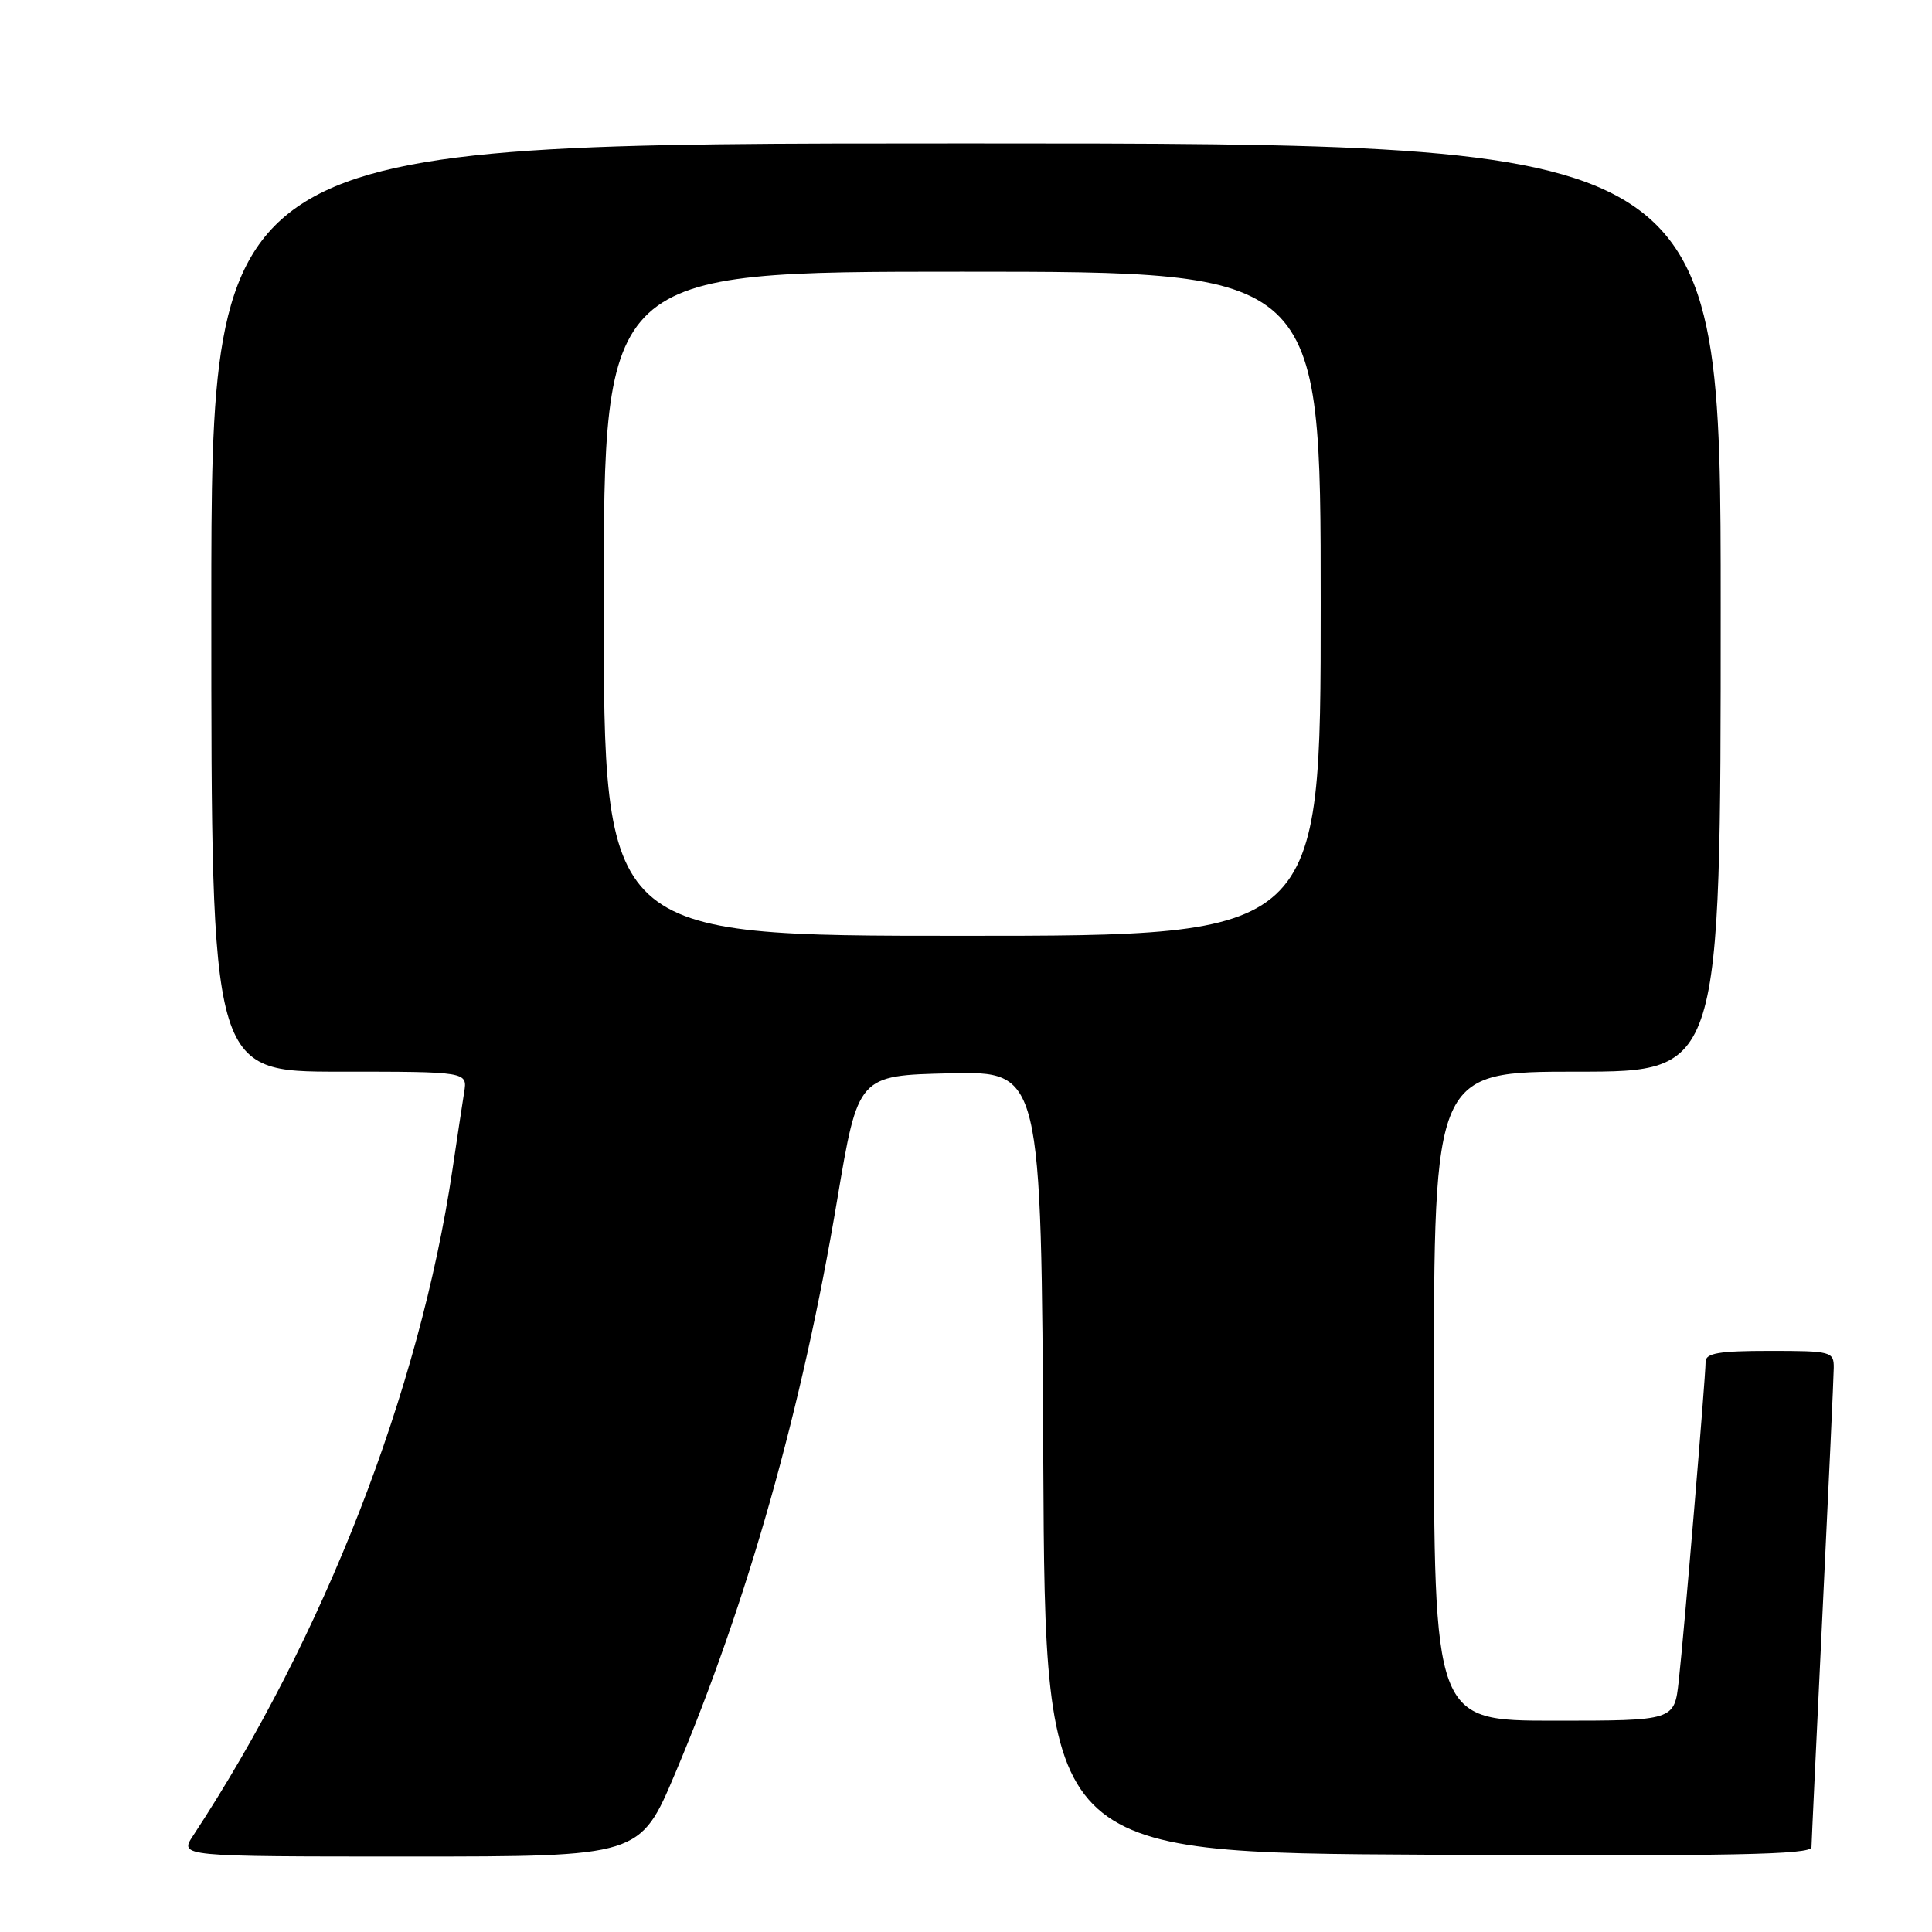 <?xml version="1.0" encoding="UTF-8" standalone="no"?>
<!DOCTYPE svg PUBLIC "-//W3C//DTD SVG 1.1//EN" "http://www.w3.org/Graphics/SVG/1.1/DTD/svg11.dtd" >
<svg xmlns="http://www.w3.org/2000/svg" xmlns:xlink="http://www.w3.org/1999/xlink" version="1.1" viewBox="0 0 256 256">
 <g >
 <path fill="currentColor"
d=" M 89.46 234.99 C 99.06 212.26 106.30 186.63 110.93 159.00 C 113.70 142.50 113.70 142.50 125.84 142.22 C 137.98 141.94 137.98 141.94 138.24 193.72 C 138.50 245.50 138.50 245.50 189.25 245.76 C 229.51 245.96 240.01 245.76 240.03 244.76 C 240.04 244.07 240.71 230.00 241.50 213.50 C 242.30 197.00 242.97 182.49 242.98 181.25 C 243.00 179.09 242.65 179.00 234.50 179.00 C 227.74 179.00 226.00 179.30 226.00 180.45 C 226.00 182.49 223.15 216.41 222.44 222.75 C 221.86 228.00 221.86 228.00 205.93 228.00 C 190.00 228.00 190.00 228.00 190.00 185.00 C 190.00 142.00 190.00 142.00 209.00 142.00 C 228.00 142.00 228.00 142.00 228.00 80.50 C 228.00 19.00 228.00 19.00 128.00 19.00 C 28.00 19.00 28.00 19.00 28.00 80.50 C 28.00 142.00 28.00 142.00 44.97 142.00 C 61.95 142.00 61.95 142.00 61.50 144.75 C 61.26 146.26 60.56 150.88 59.95 155.00 C 55.59 184.37 42.96 216.80 25.58 243.25 C 23.77 246.00 23.77 246.00 54.29 246.00 C 84.81 246.00 84.81 246.00 89.46 234.99 Z  M 80.00 80.00 C 80.00 36.00 80.00 36.00 127.50 36.00 C 175.00 36.00 175.00 36.00 175.00 80.00 C 175.00 124.00 175.00 124.00 127.50 124.00 C 80.00 124.00 80.00 124.00 80.00 80.00 Z "/>
</g>
</svg>